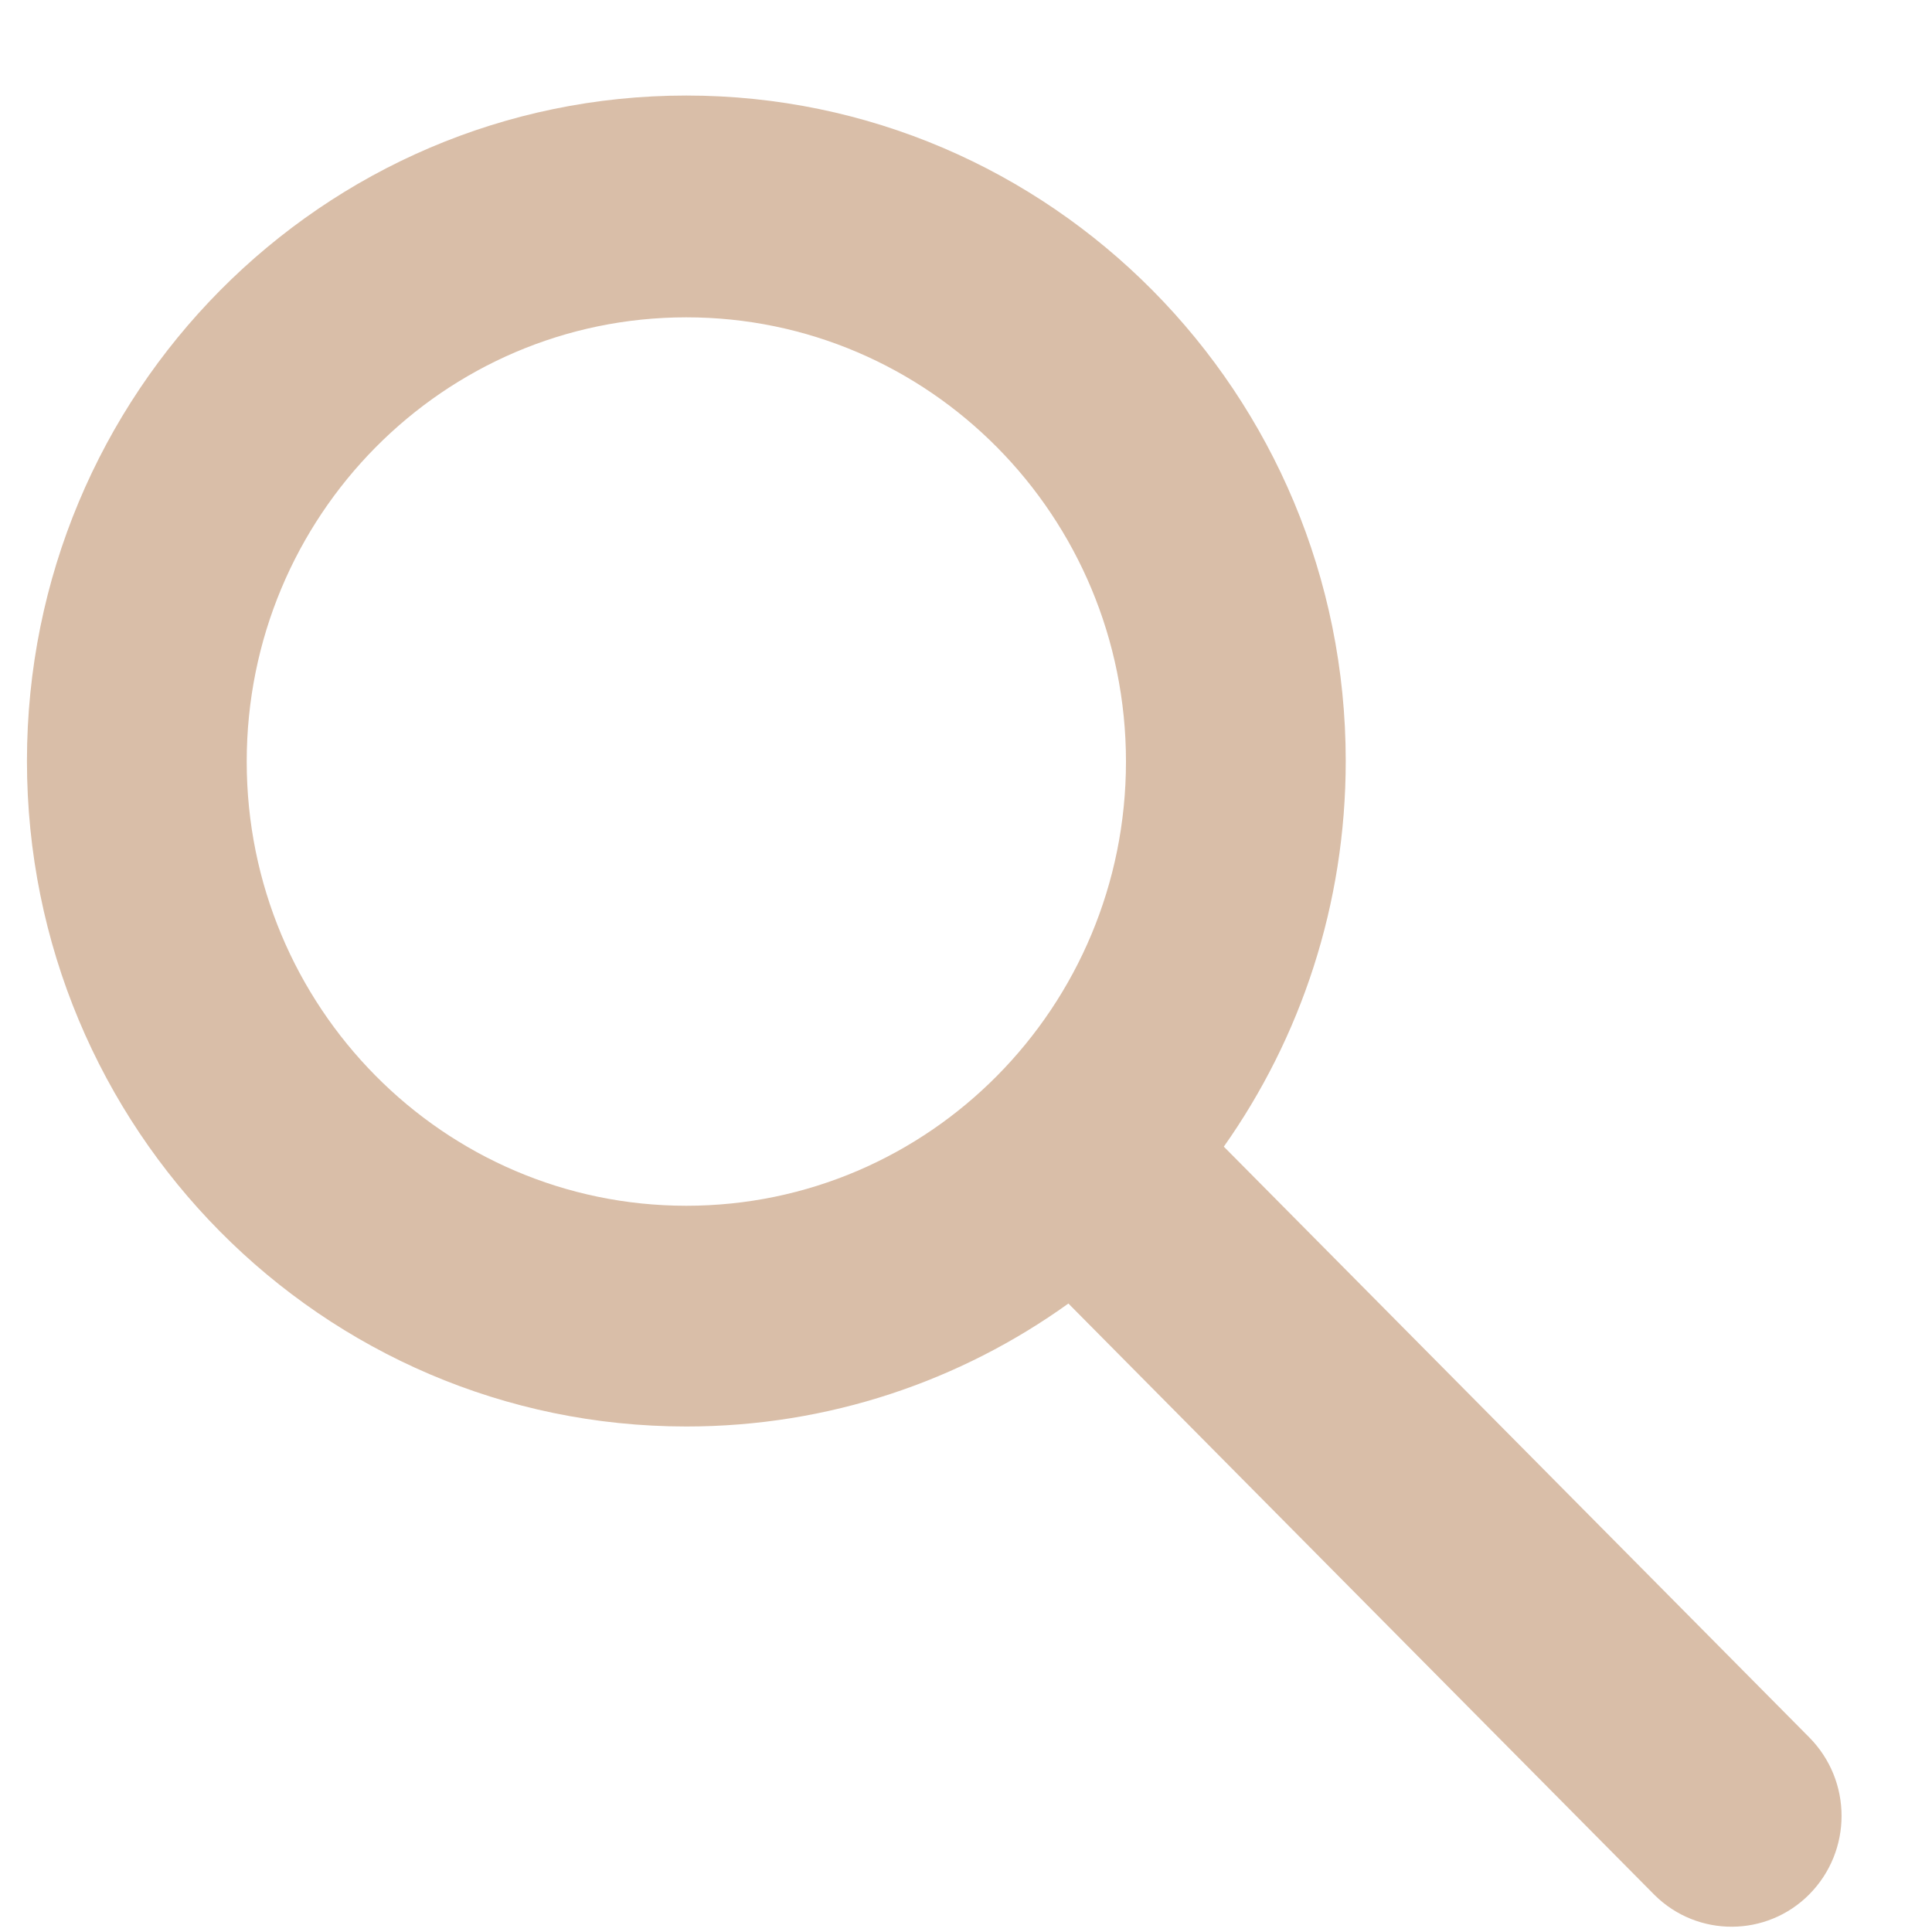 <?xml version="1.0" encoding="UTF-8"?>
<svg width="20px" height="20px" viewBox="0 0 20 20" version="1.1" xmlns="http://www.w3.org/2000/svg" xmlns:xlink="http://www.w3.org/1999/xlink">
    <title>Icon: Search Active</title>
    <g id="Desktop" stroke="none" stroke-width="1" fill="none" fill-rule="evenodd">
        <g id="Chef's-Table-L" transform="translate(-910, -11328)" fill="#D9BEA8">
            <g id="STYLE-GUIDE" transform="translate(0, 10850)">
                <g id="Icons" transform="translate(637, 363)">
                    <g id="Icon:-Search-Active" transform="translate(273.279, 115.989)">
                        <path d="M6.826,2.4158453e-13 C10.596,2.4158453e-13 13.652,3.084 13.652,6.889 C13.652,8.377 13.185,9.755 12.39,10.881 L18.451,16.997 C18.896,17.447 18.896,18.171 18.451,18.621 C18.011,19.065 17.294,19.069 16.849,18.628 C16.847,18.626 16.844,18.623 16.842,18.621 L10.781,12.505 C9.665,13.306 8.3,13.778 6.826,13.778 C3.056,13.778 0,10.694 0,6.889 C0,3.084 3.056,2.4158453e-13 6.826,2.4158453e-13 Z M6.826,2.296 C4.313,2.296 2.275,4.355 2.275,6.895 C2.275,9.434 4.313,11.493 6.826,11.493 C9.339,11.493 11.377,9.434 11.377,6.895 C11.377,4.355 9.339,2.296 6.826,2.296 Z" id="Icon:-Search"></path>
                    </g>
                </g>
            </g>
        </g>
    </g>
</svg>